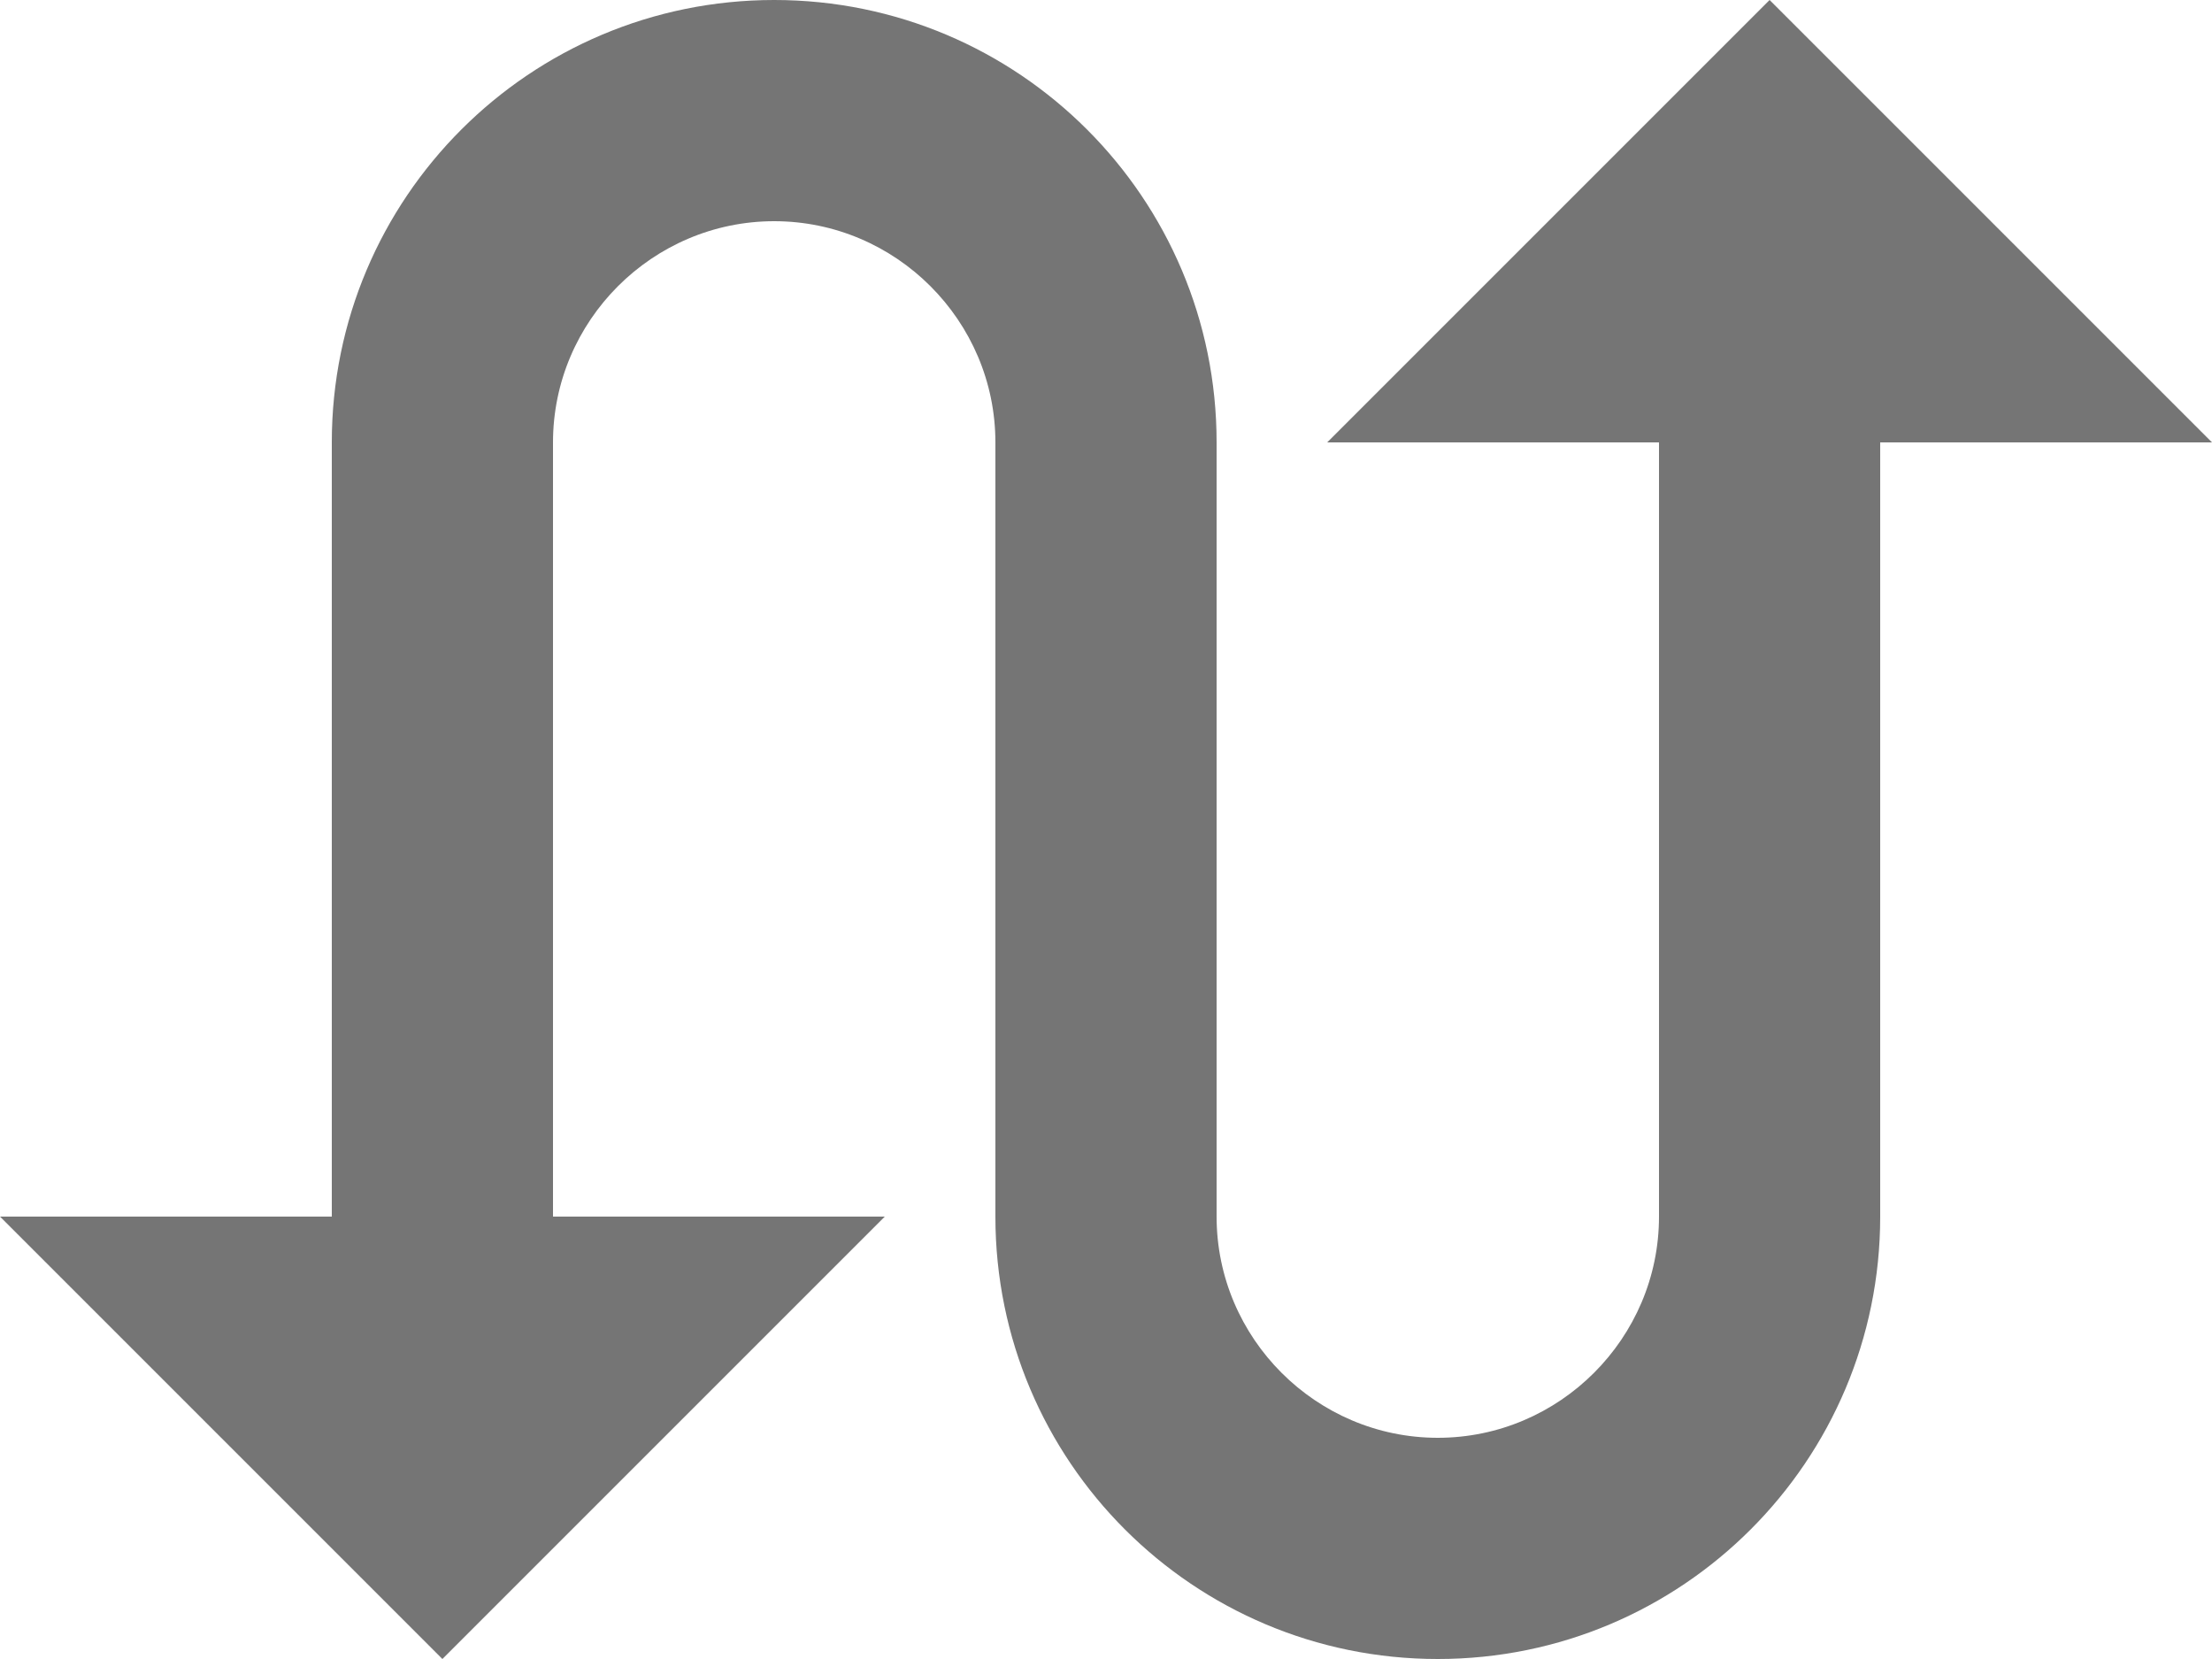 <svg width="20" height="15" viewBox="0 0 20 15" fill="none" xmlns="http://www.w3.org/2000/svg">
<path d="M16 0L12 4H15V11C15 12.1 14.1 13 13 13C11.9 13 11 12.1 11 11V4C11 1.79 9.21 0 7 0C4.79 0 3 1.79 3 4V11H0L4 15L8 11H5V4C5 2.9 5.9 2 7 2C8.1 2 9 2.9 9 4V11C9 13.21 10.79 15 13 15C15.21 15 17 13.21 17 11V4H20L16 0Z" fill="black" fill-opacity="0.54"/>
</svg>
